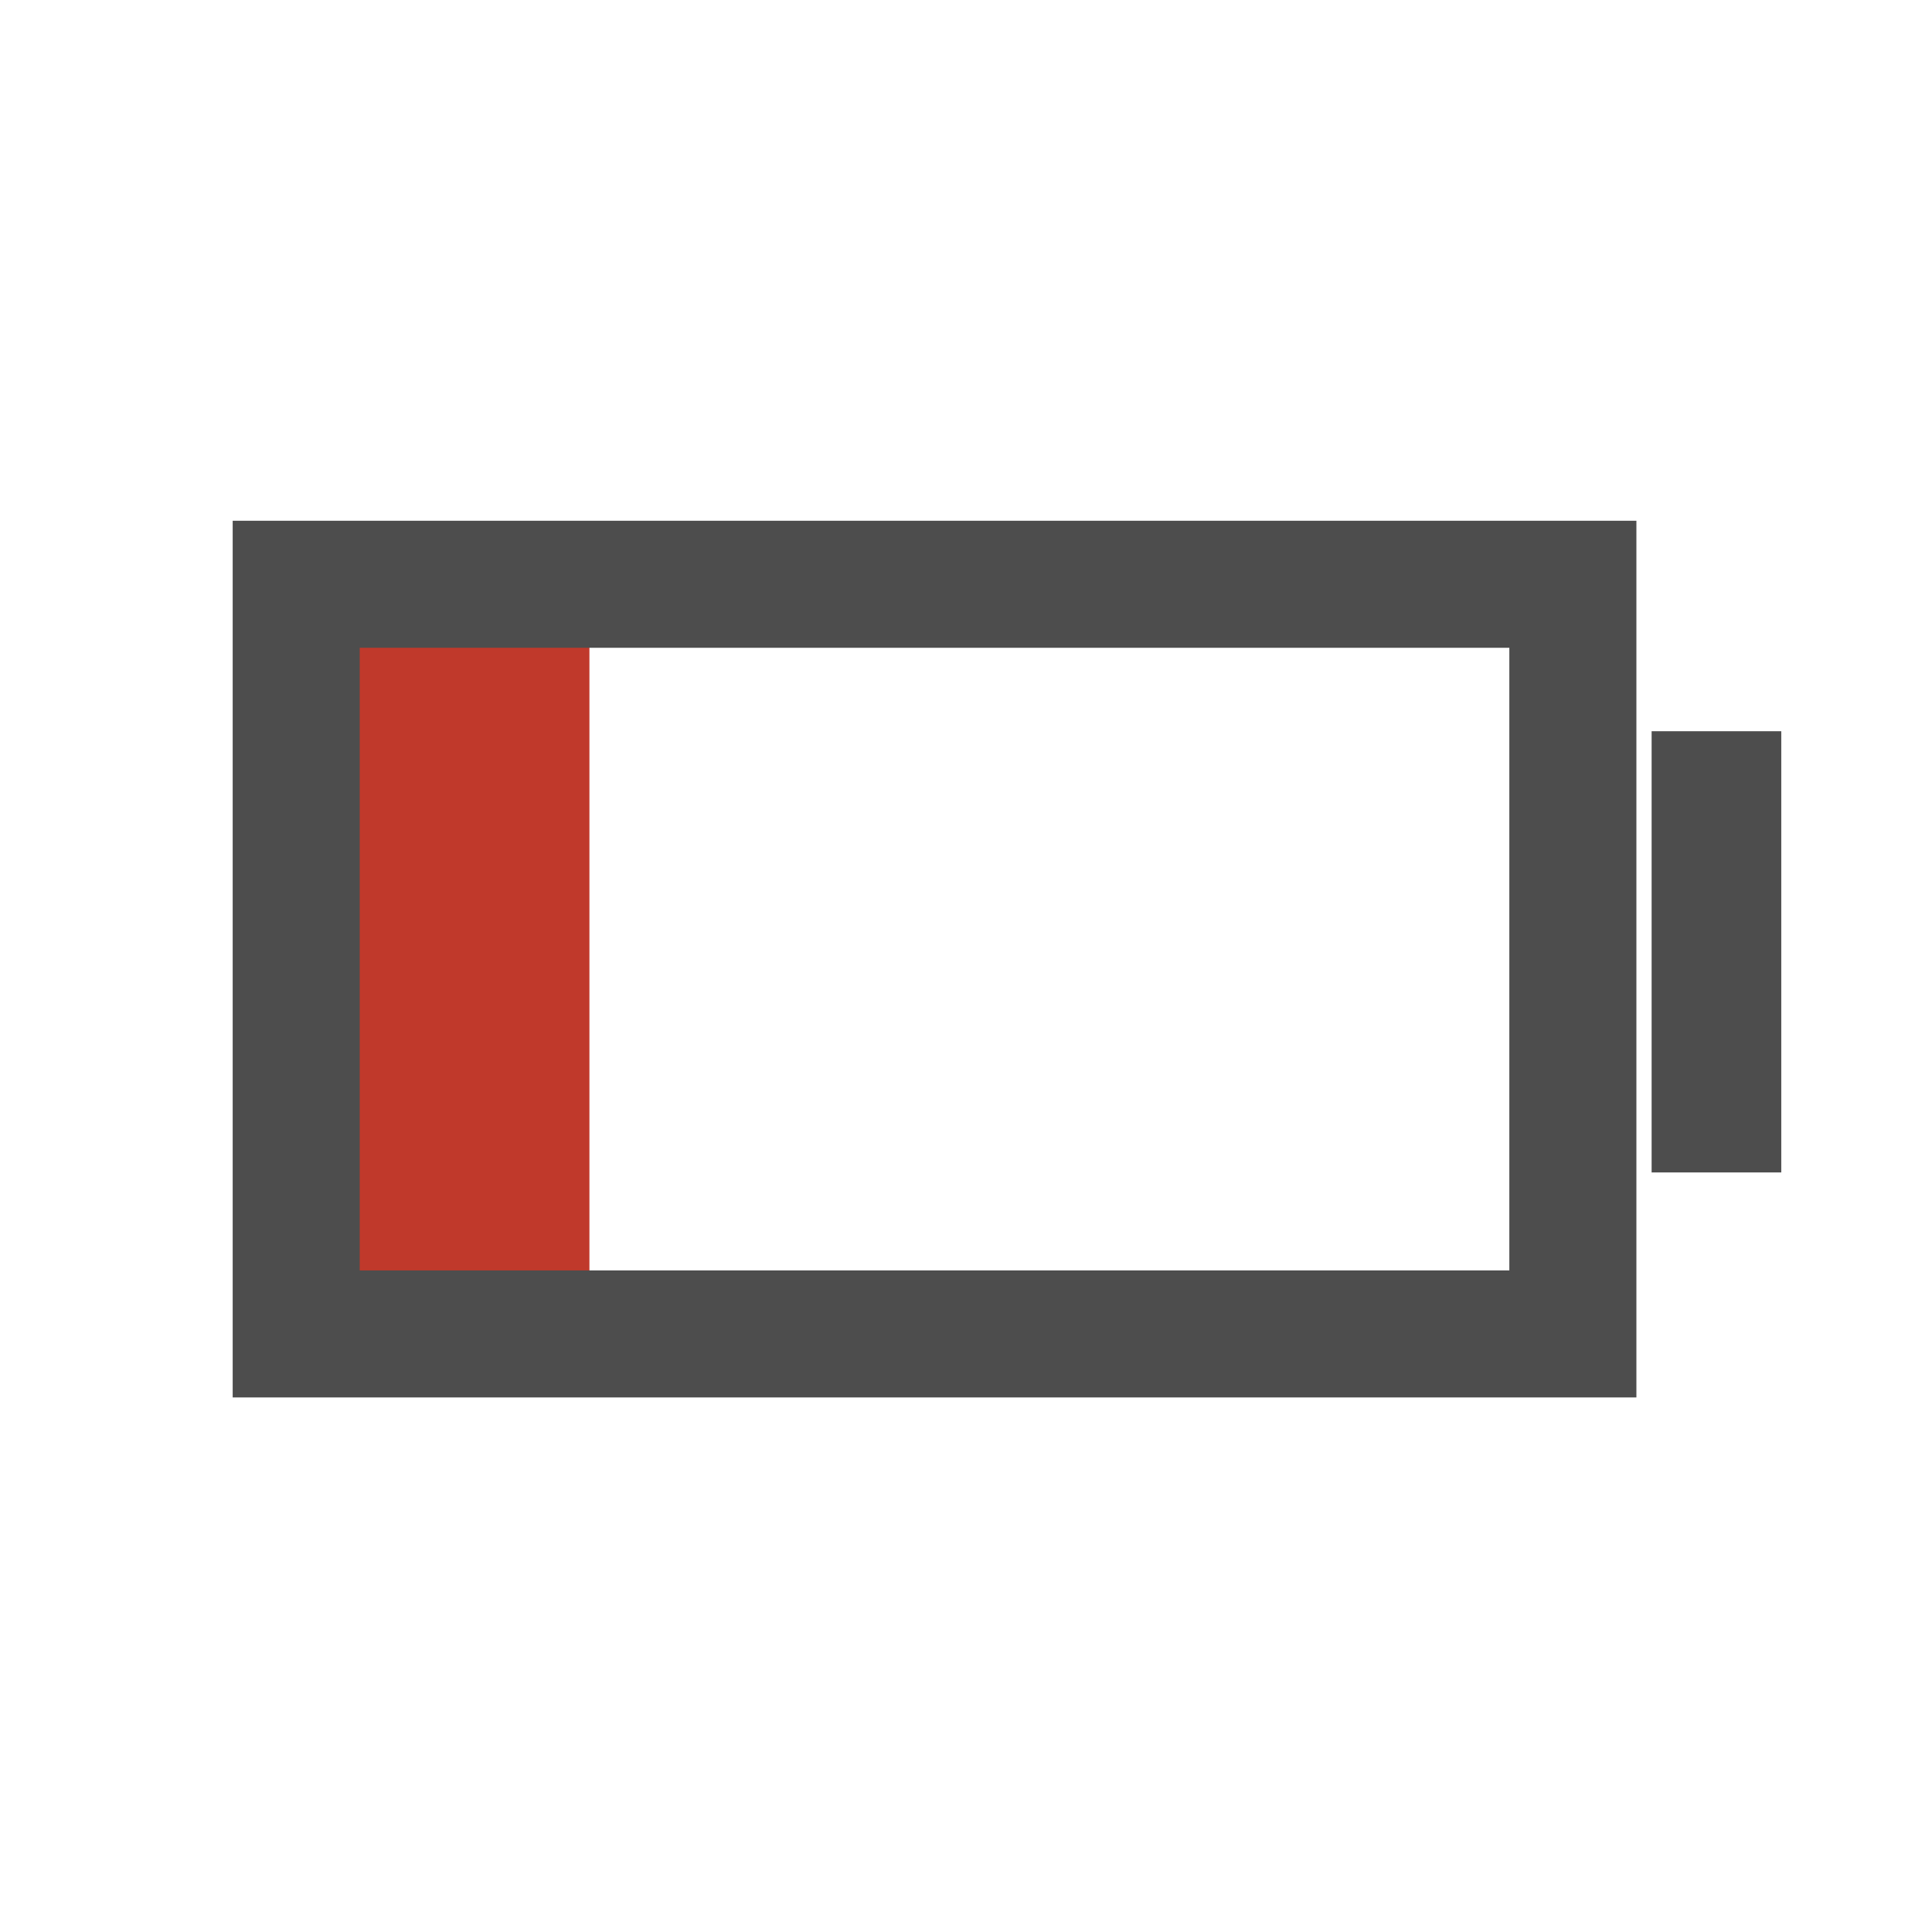 <?xml version="1.0" encoding="UTF-8" standalone="no"?>
<!-- Created with Inkscape (http://www.inkscape.org/) -->

<svg
   xmlns:dc="http://purl.org/dc/elements/1.1/"
   xmlns:cc="http://creativecommons.org/ns#"
   xmlns:rdf="http://www.w3.org/1999/02/22-rdf-syntax-ns#"
   xmlns:svg="http://www.w3.org/2000/svg"
   xmlns="http://www.w3.org/2000/svg"
   xmlns:xlink="http://www.w3.org/1999/xlink"
   xmlns:sodipodi="http://sodipodi.sourceforge.net/DTD/sodipodi-0.dtd"
   xmlns:inkscape="http://www.inkscape.org/namespaces/inkscape"
   version="1.0"
   width="48"
   height="48"
   id="svg2"
   style="display:inline"
   inkscape:version="0.48.4 r9939"
   sodipodi:docname="gpm-ups-020.svg">
  <sodipodi:namedview
     pagecolor="#ffffff"
     bordercolor="#666666"
     borderopacity="1"
     objecttolerance="10"
     gridtolerance="10"
     guidetolerance="10"
     inkscape:pageopacity="0"
     inkscape:pageshadow="2"
     inkscape:window-width="1024"
     inkscape:window-height="714"
     id="namedview22"
     showgrid="false"
     inkscape:zoom="4.9166667"
     inkscape:cx="33.981106"
     inkscape:cy="34.958199"
     inkscape:window-x="0"
     inkscape:window-y="32"
     inkscape:window-maximized="1"
     inkscape:current-layer="svg2" />
  <defs
     id="defs4">
    <linearGradient
       id="linearGradient4081">
      <stop
         id="stop4083"
         style="stop-color:#aaaaaa;stop-opacity:1"
         offset="0" />
      <stop
         id="stop4085"
         style="stop-color:#f0f0f0;stop-opacity:1"
         offset="1" />
    </linearGradient>
    <linearGradient
       x1="39"
       y1="72"
       x2="39.196"
       y2="24.267"
       id="linearGradient3763"
       xlink:href="#linearGradient4081"
       gradientUnits="userSpaceOnUse" />
    <linearGradient
       x1="39"
       y1="68"
       x2="39"
       y2="28"
       id="linearGradient3807"
       xlink:href="#linearGradient3287"
       gradientUnits="userSpaceOnUse"
       gradientTransform="matrix(0.2,0,0,0.9,10,-69.2)" />
    <linearGradient
       id="linearGradient3287">
      <stop
         id="stop3289"
         style="stop-color:#cd0000;stop-opacity:1"
         offset="0" />
      <stop
         id="stop3291"
         style="stop-color:#e55300;stop-opacity:1"
         offset="1" />
    </linearGradient>
  </defs>
  <rect
     style="color:#000000;fill:#c0392b;fill-opacity:1;fill-rule:evenodd;stroke:none;stroke-width:2.1;marker:none;visibility:visible;display:inline;overflow:visible;enable-background:accumulate"
     id="rect3143"
     width="7.729"
     height="19.932"
     x="6.915"
     y="13.831" />
  <path
     inkscape:connector-curvature="0"
     style="fill:#4d4d4d;fill-opacity:1;stroke:none;display:inline"
     d="m 5.781,12.938 0,21.781 34.875,0 0,-21.781 -34.875,0 z m 3.156,3.156 28.562,0 0,15.469 -28.562,0 0,-15.469 z"
     id="rect3007-5" />
  <rect
     y="18.167"
     x="41.034"
     height="10.962"
     width="3.221"
     id="rect3009-2-9"
     style="fill:#4d4d4d;fill-opacity:1;stroke:none;display:inline" />
</svg>
